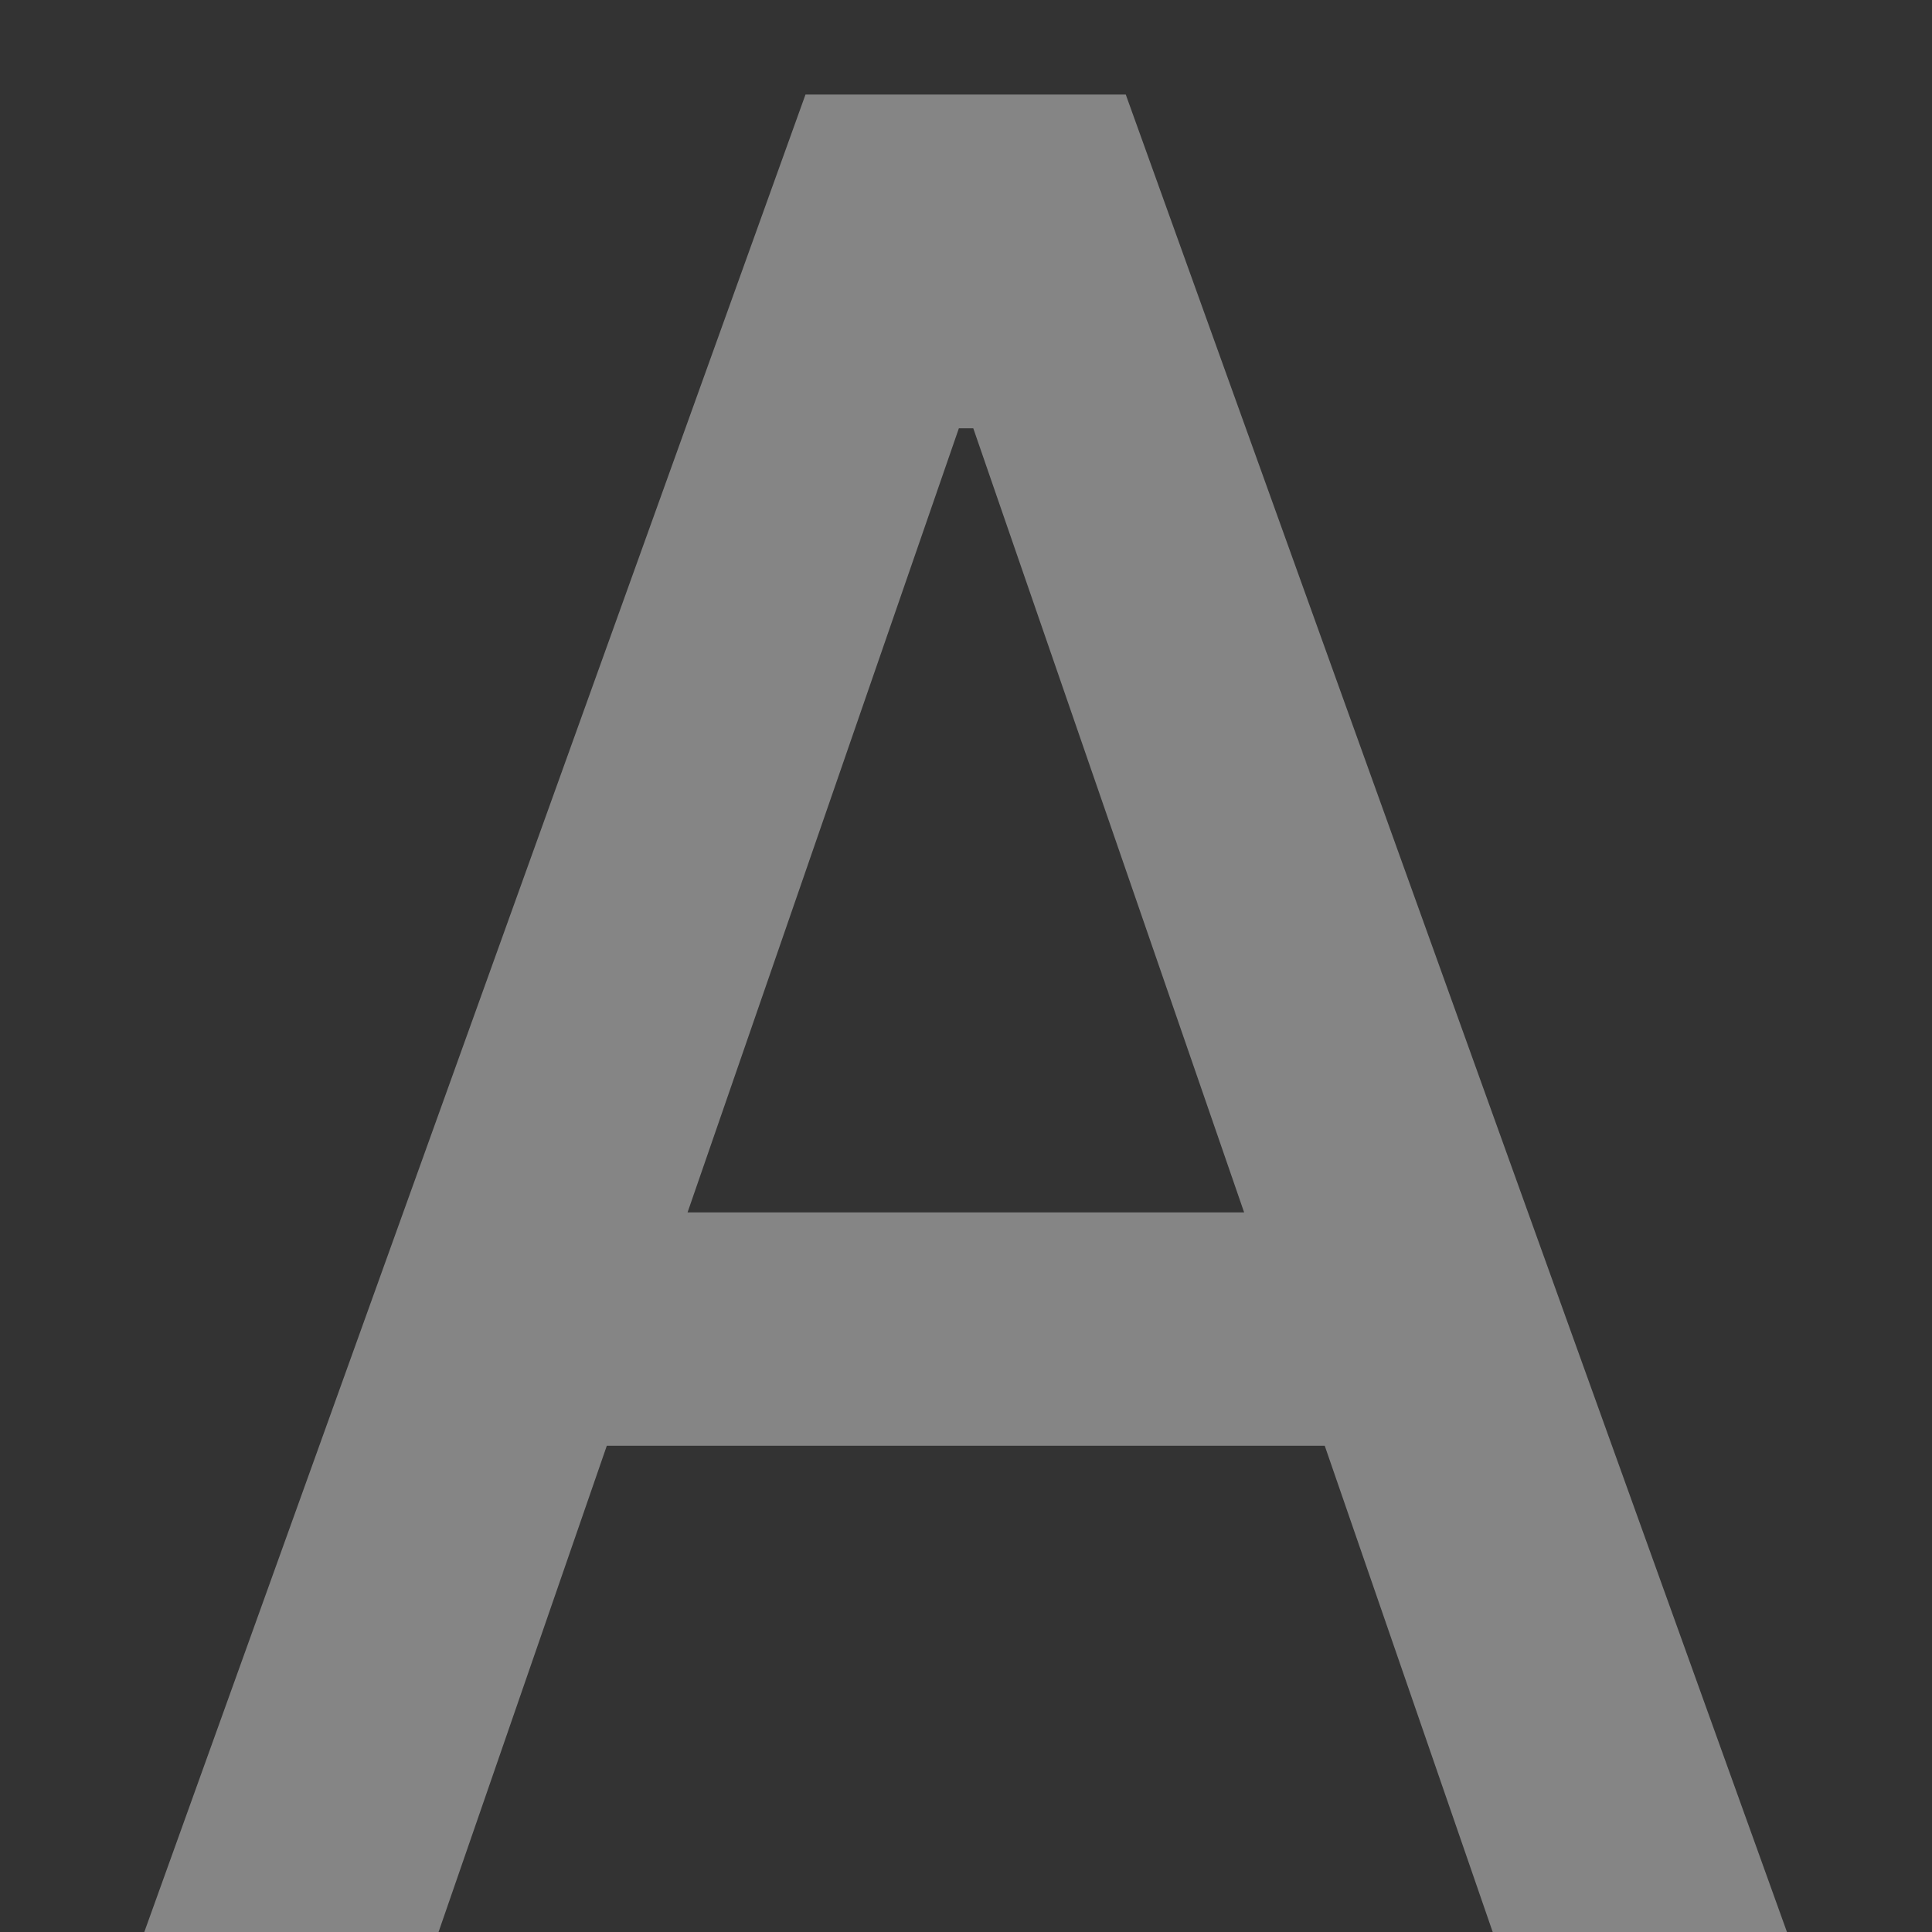 <svg width="13" height="13" viewBox="0 0 13 13" fill="none" xmlns="http://www.w3.org/2000/svg">
<rect x="0" y="0" width="13" height="13" fill="#333333" stroke="none"/>
<path d="M2.951 13H0.971L5.42 0.636H7.575L12.024 13H10.044L6.549 2.882H6.452L2.951 13ZM3.283 8.158H9.706V9.728H3.283V8.158Z" fill="white" fill-opacity="0.4"/>
</svg>
